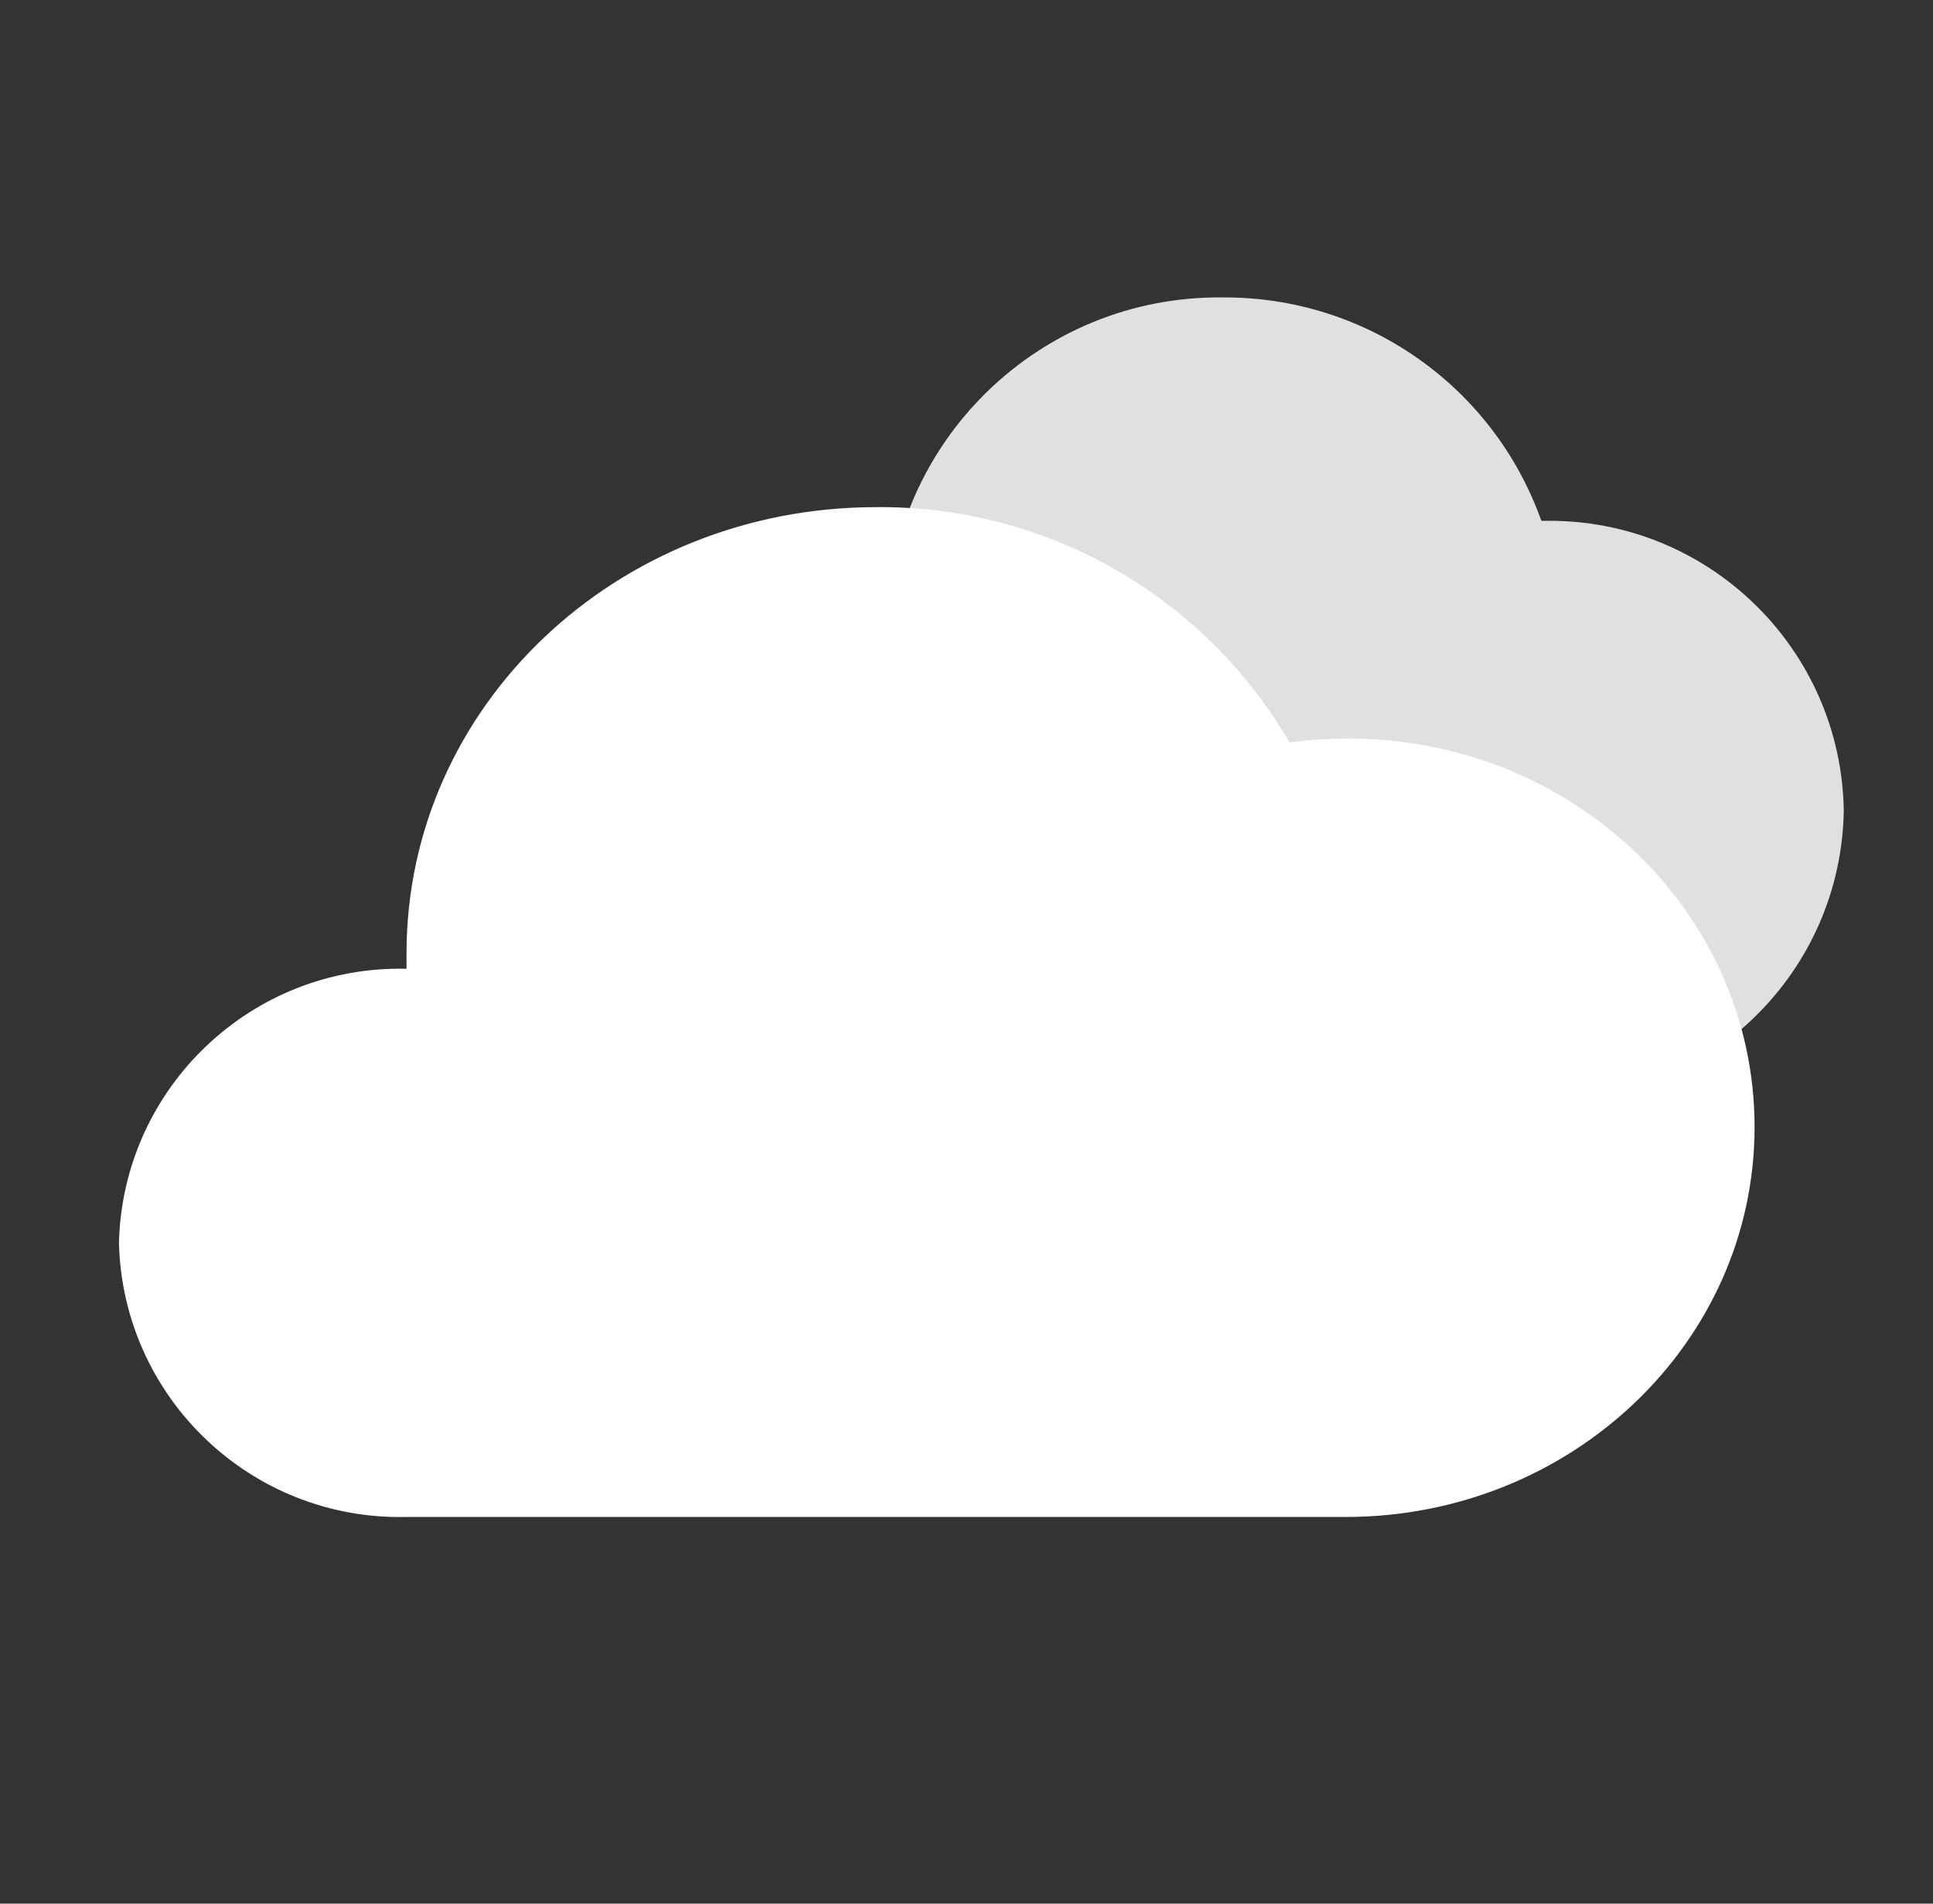 <?xml version="1.0" encoding="UTF-8"?>
<svg width="65px" height="64px" viewBox="0 0 65 64" version="1.1" xmlns="http://www.w3.org/2000/svg" xmlns:xlink="http://www.w3.org/1999/xlink">
    <rect x="0" y="0" width="65" height="64" fill="#333333" stroke="none"/>
    <!-- Generator: Sketch 64 (93537) - https://sketch.com -->
    <title>101-多云-Cloudy</title>
    <desc>Created with Sketch.</desc>
    <g id="101-多云-Cloudy" stroke="none" stroke-width="1" fill="none" fill-rule="evenodd" transform="translate(1, 0)">
        <g transform="translate(3, 10)" fill-rule="nonzero">
            <path d="M48,7.51 L47.83,7.51 C46.222,2.983 41.924,-0.03 37.12,0 C30.966,-0.072 25.913,4.847 25.82,11 C25.82,11.23 25.82,11.47 25.82,11.7 C22.406,12.607 20.021,15.687 20,19.22 L20,19.22 C20.066,23.575 23.645,27.056 28,27 L48,27 C53.446,27.05 57.912,22.696 58,17.25 L58,17.25 C57.912,11.806 53.445,7.454 48,7.51 Z" id="路径" fill="#E0E0E0"></path>
            <g id="锁屏title_深" transform="translate(0, 7)" fill="#FFFFFF">
                <g id="锁屏title">
                    <g id="编组-2">
                        <g id="天气图标">
                            <g id="天气_样式1">
                                <g id="天气">
                                    <path d="M9.67,34 C4.454,34.123 0.126,29.996 -4.4408921e-16,24.78 C0.131,19.568 4.458,15.447 9.67,15.57 L9.67,15.57 C9.67,15.4 9.67,15.23 9.67,15.05 C9.67,6.74 16.74,0.05 25.46,0.05 C31.178,-0.003 36.485,3.017 39.36,7.96 C39.987,7.876 40.618,7.833 41.25,7.83 C48.84,7.78 55,13.65 55,20.89 C55,28.13 48.84,34 41.25,34 L9.67,34 Z" id="路径"></path>
                                </g>
                            </g>
                        </g>
                    </g>
                </g>
            </g>
        </g>
    </g>
</svg>